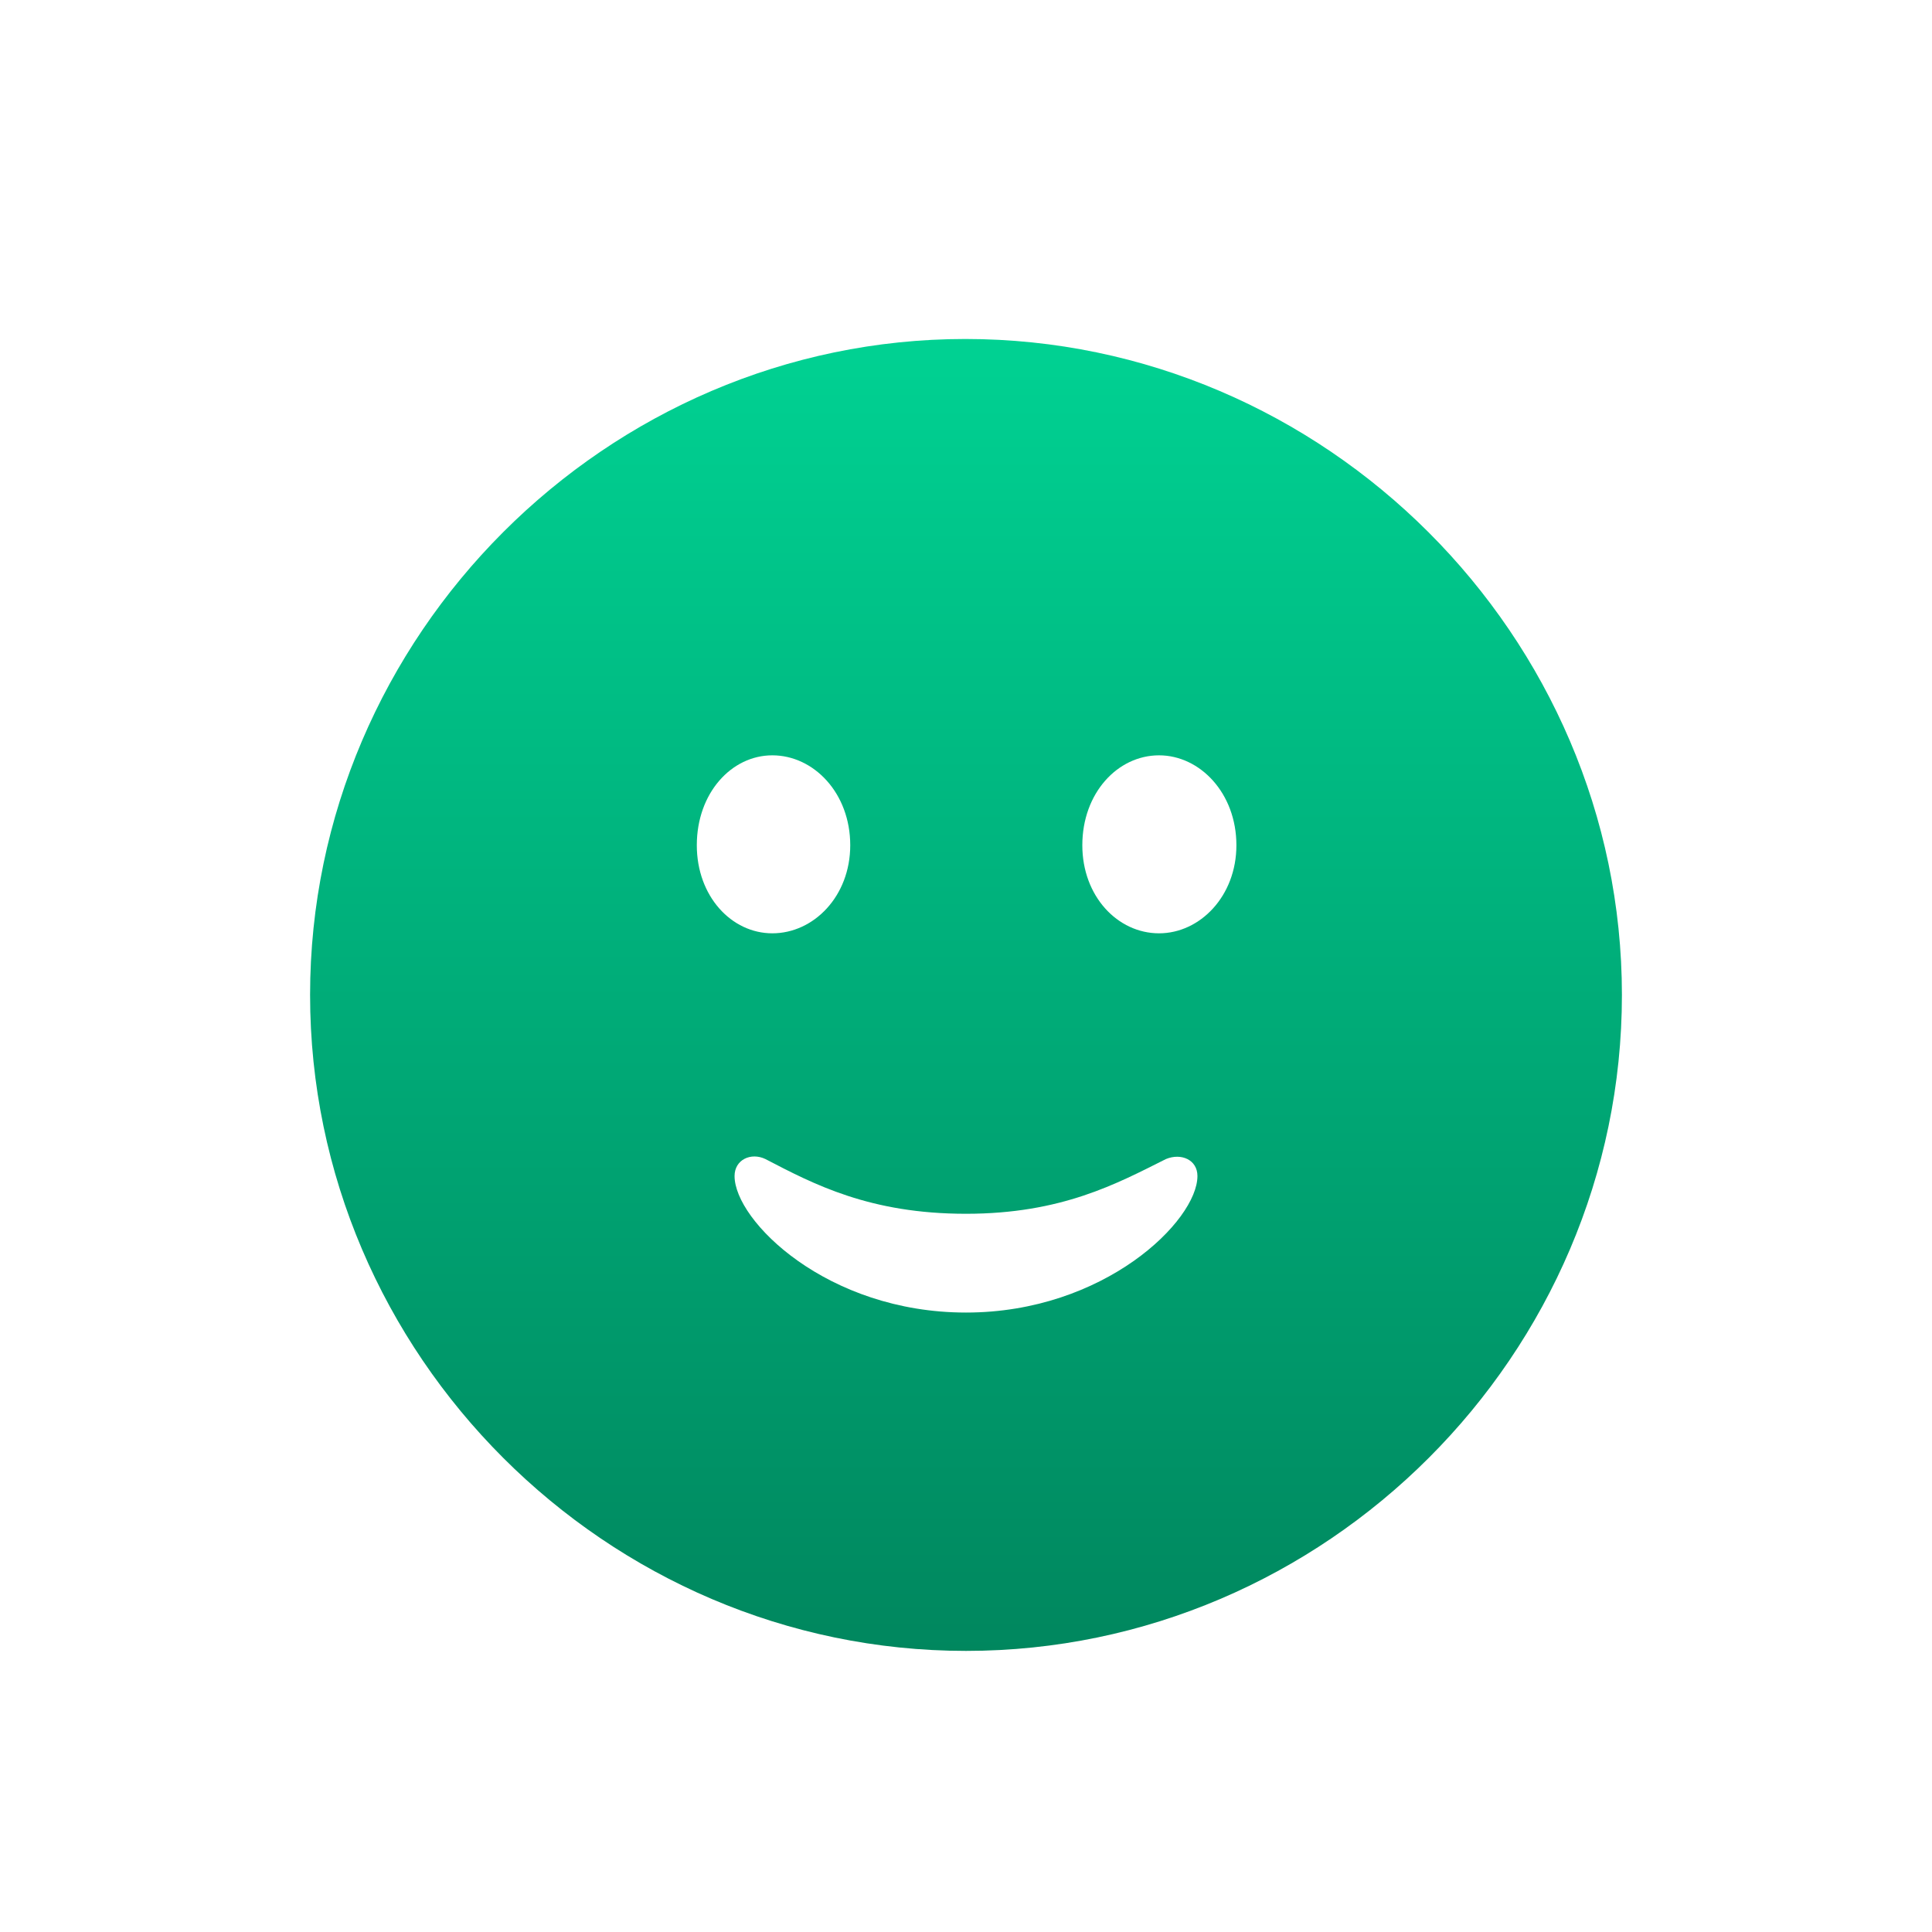 <svg width="24" height="24" viewBox="0 0 24 24" fill="none" xmlns="http://www.w3.org/2000/svg">
<path d="M12 20.508C7.531 20.508 3.852 16.828 3.852 12.359C3.852 7.898 7.531 4.211 11.992 4.211C16.461 4.211 20.148 7.898 20.148 12.359C20.148 16.828 16.469 20.508 12 20.508ZM9.594 11.594C10.109 11.594 10.562 11.133 10.562 10.5C10.562 9.852 10.109 9.383 9.594 9.383C9.086 9.383 8.656 9.852 8.656 10.5C8.656 11.133 9.086 11.594 9.594 11.594ZM14.398 11.594C14.906 11.594 15.359 11.133 15.359 10.5C15.359 9.852 14.906 9.383 14.398 9.383C13.883 9.383 13.445 9.852 13.445 10.5C13.445 11.133 13.883 11.594 14.398 11.594ZM12 16.305C13.719 16.305 14.875 15.164 14.875 14.609C14.875 14.406 14.672 14.32 14.484 14.398C13.875 14.703 13.188 15.078 12 15.078C10.805 15.078 10.109 14.711 9.508 14.398C9.328 14.312 9.125 14.406 9.125 14.609C9.125 15.164 10.273 16.305 12 16.305Z" fill="url(#paint0_linear_200_52192)"/>
<defs>
<linearGradient id="paint0_linear_200_52192" x1="12" y1="0" x2="12" y2="24" gradientUnits="userSpaceOnUse">
<stop stop-color="#00E5A0"/>
<stop offset="1" stop-color="#007753"/>
</linearGradient>
</defs>
</svg>

